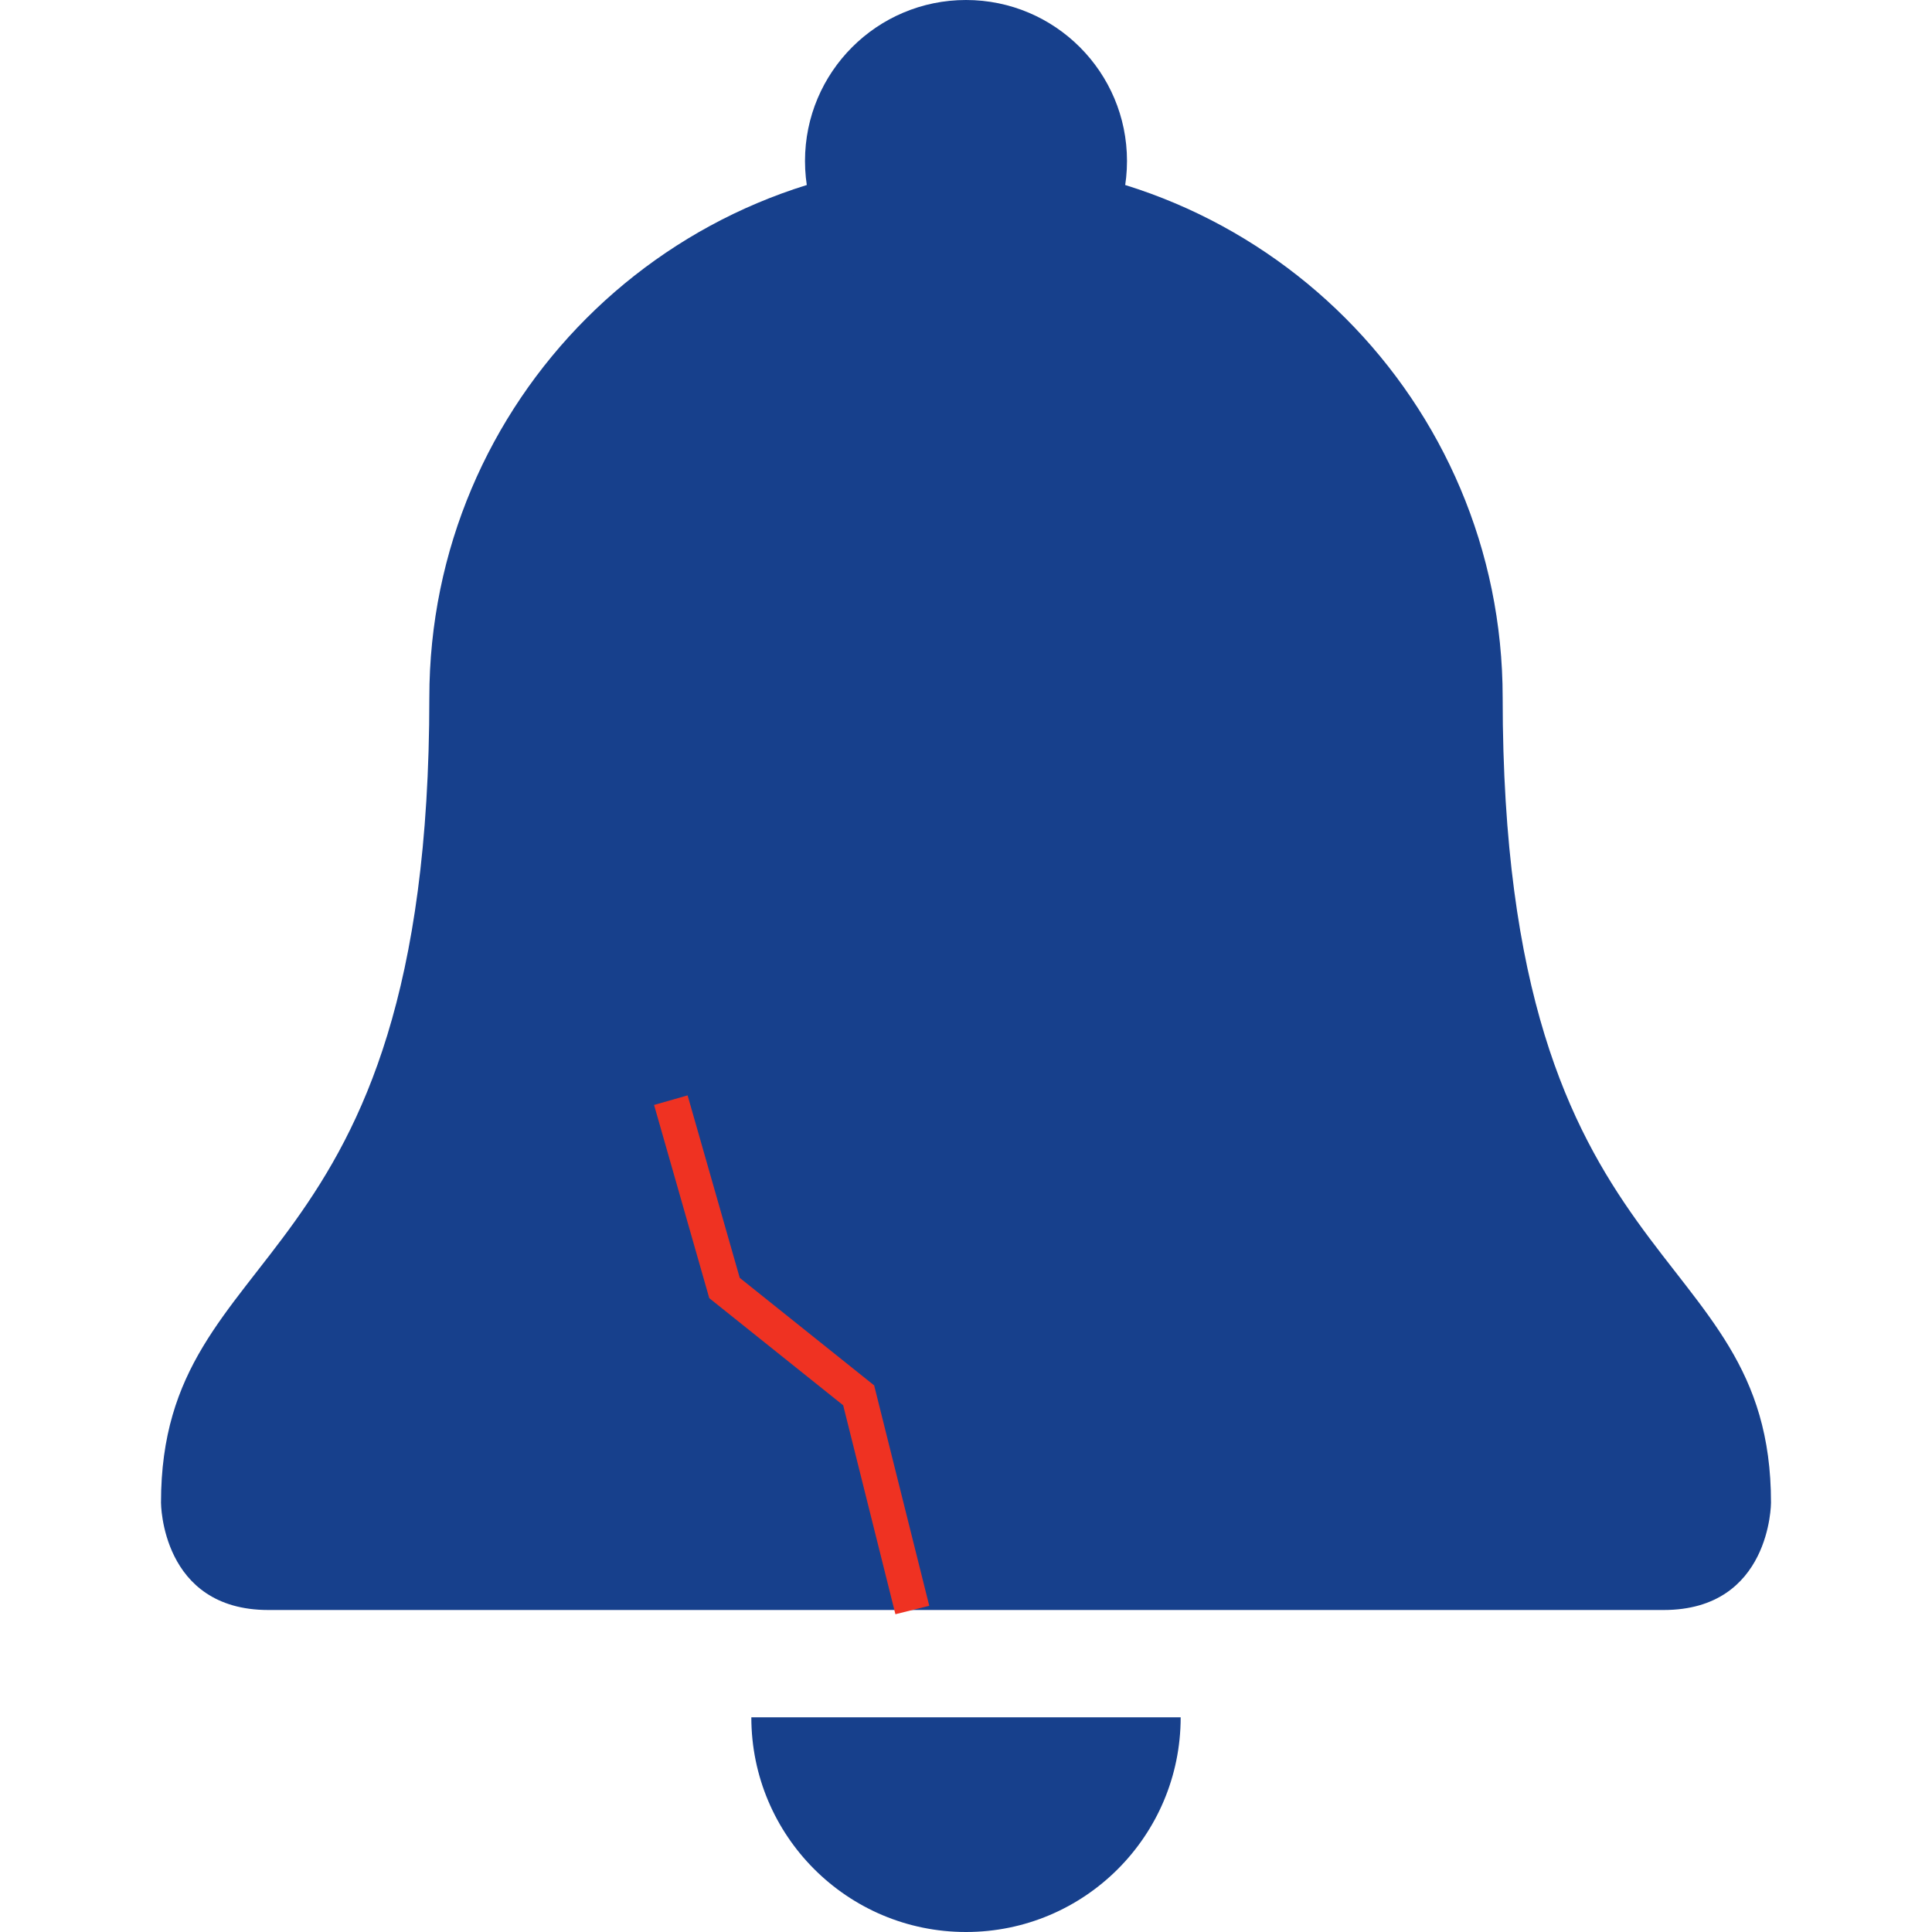<svg width="36" height="36" viewBox="0 0 36 36" fill="none" xmlns="http://www.w3.org/2000/svg">
<path d="M28 13C28 24 33 23 33 28C33 28 33 30 31 30H5C3 30 3 28 3 28C3 23 8 24 8 13C8 7.478 12.477 3 18 3C23.523 3 28 7.478 28 13Z" fill="#17408C"/>
<path d="M18 6C19.657 6 21 4.657 21 3C21 1.343 19.657 0 18 0C16.343 0 15 1.343 15 3C15 4.657 16.343 6 18 6Z" fill="#17408C"/>
<path d="M18 36C20.209 36 22 34.209 22 32H14C14 34.209 15.791 36 18 36Z" fill="#17408C"/>
<path d="M17 30L16 26L13.5 24L12.5 20.5" stroke="#EF3222" stroke-width="0.65"/>
</svg>
